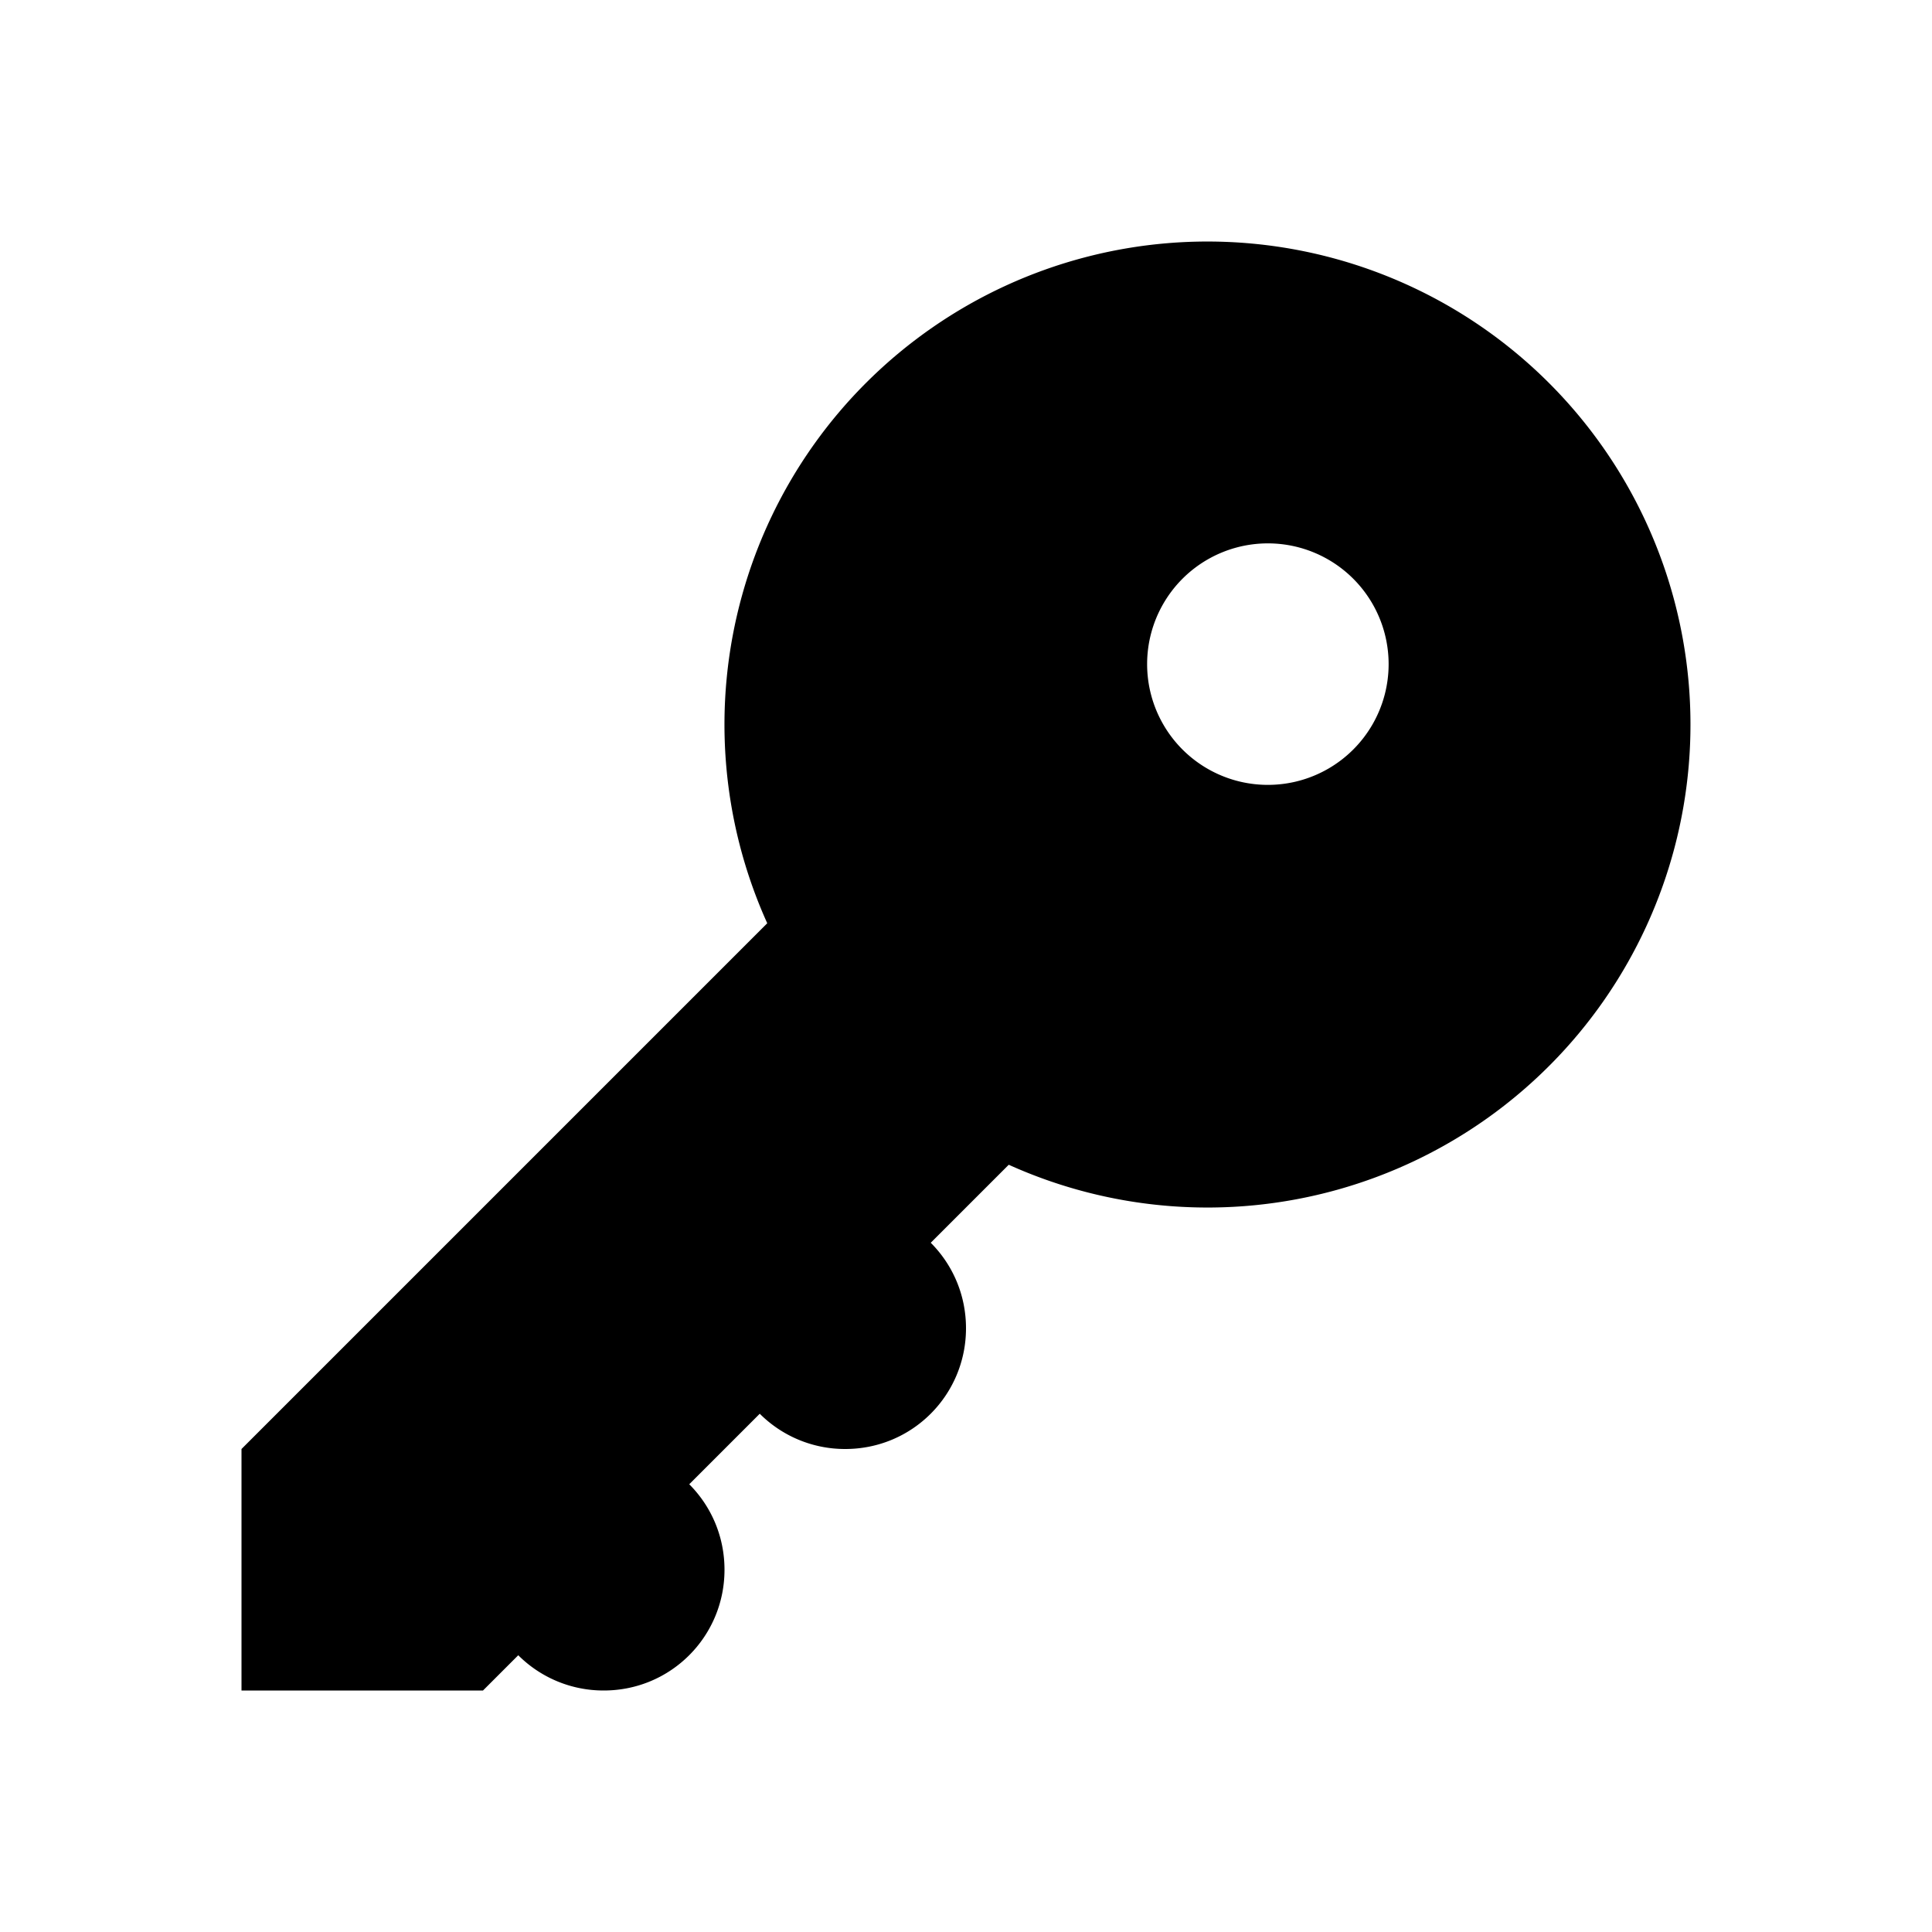 <svg width="16" height="16" viewBox="0 0 16 16" xmlns="http://www.w3.org/2000/svg">
    <path d="M4.292 13.708L4 14H2v-2l4.354-4.354a4 4 0 1 1 2 2l-.646.646c.18.18.292.43.292.708 0 .552-.444 1-1 1a.998.998 0 0 1-.708-.292l-.584.584c.18.18.292.43.292.708 0 .552-.444 1-1 1a.998.998 0 0 1-.708-.292zM10.5 6.5a1 1 0 1 0 0-2 1 1 0 0 0 0 2z" fill-rule="evenodd"/>
</svg>

